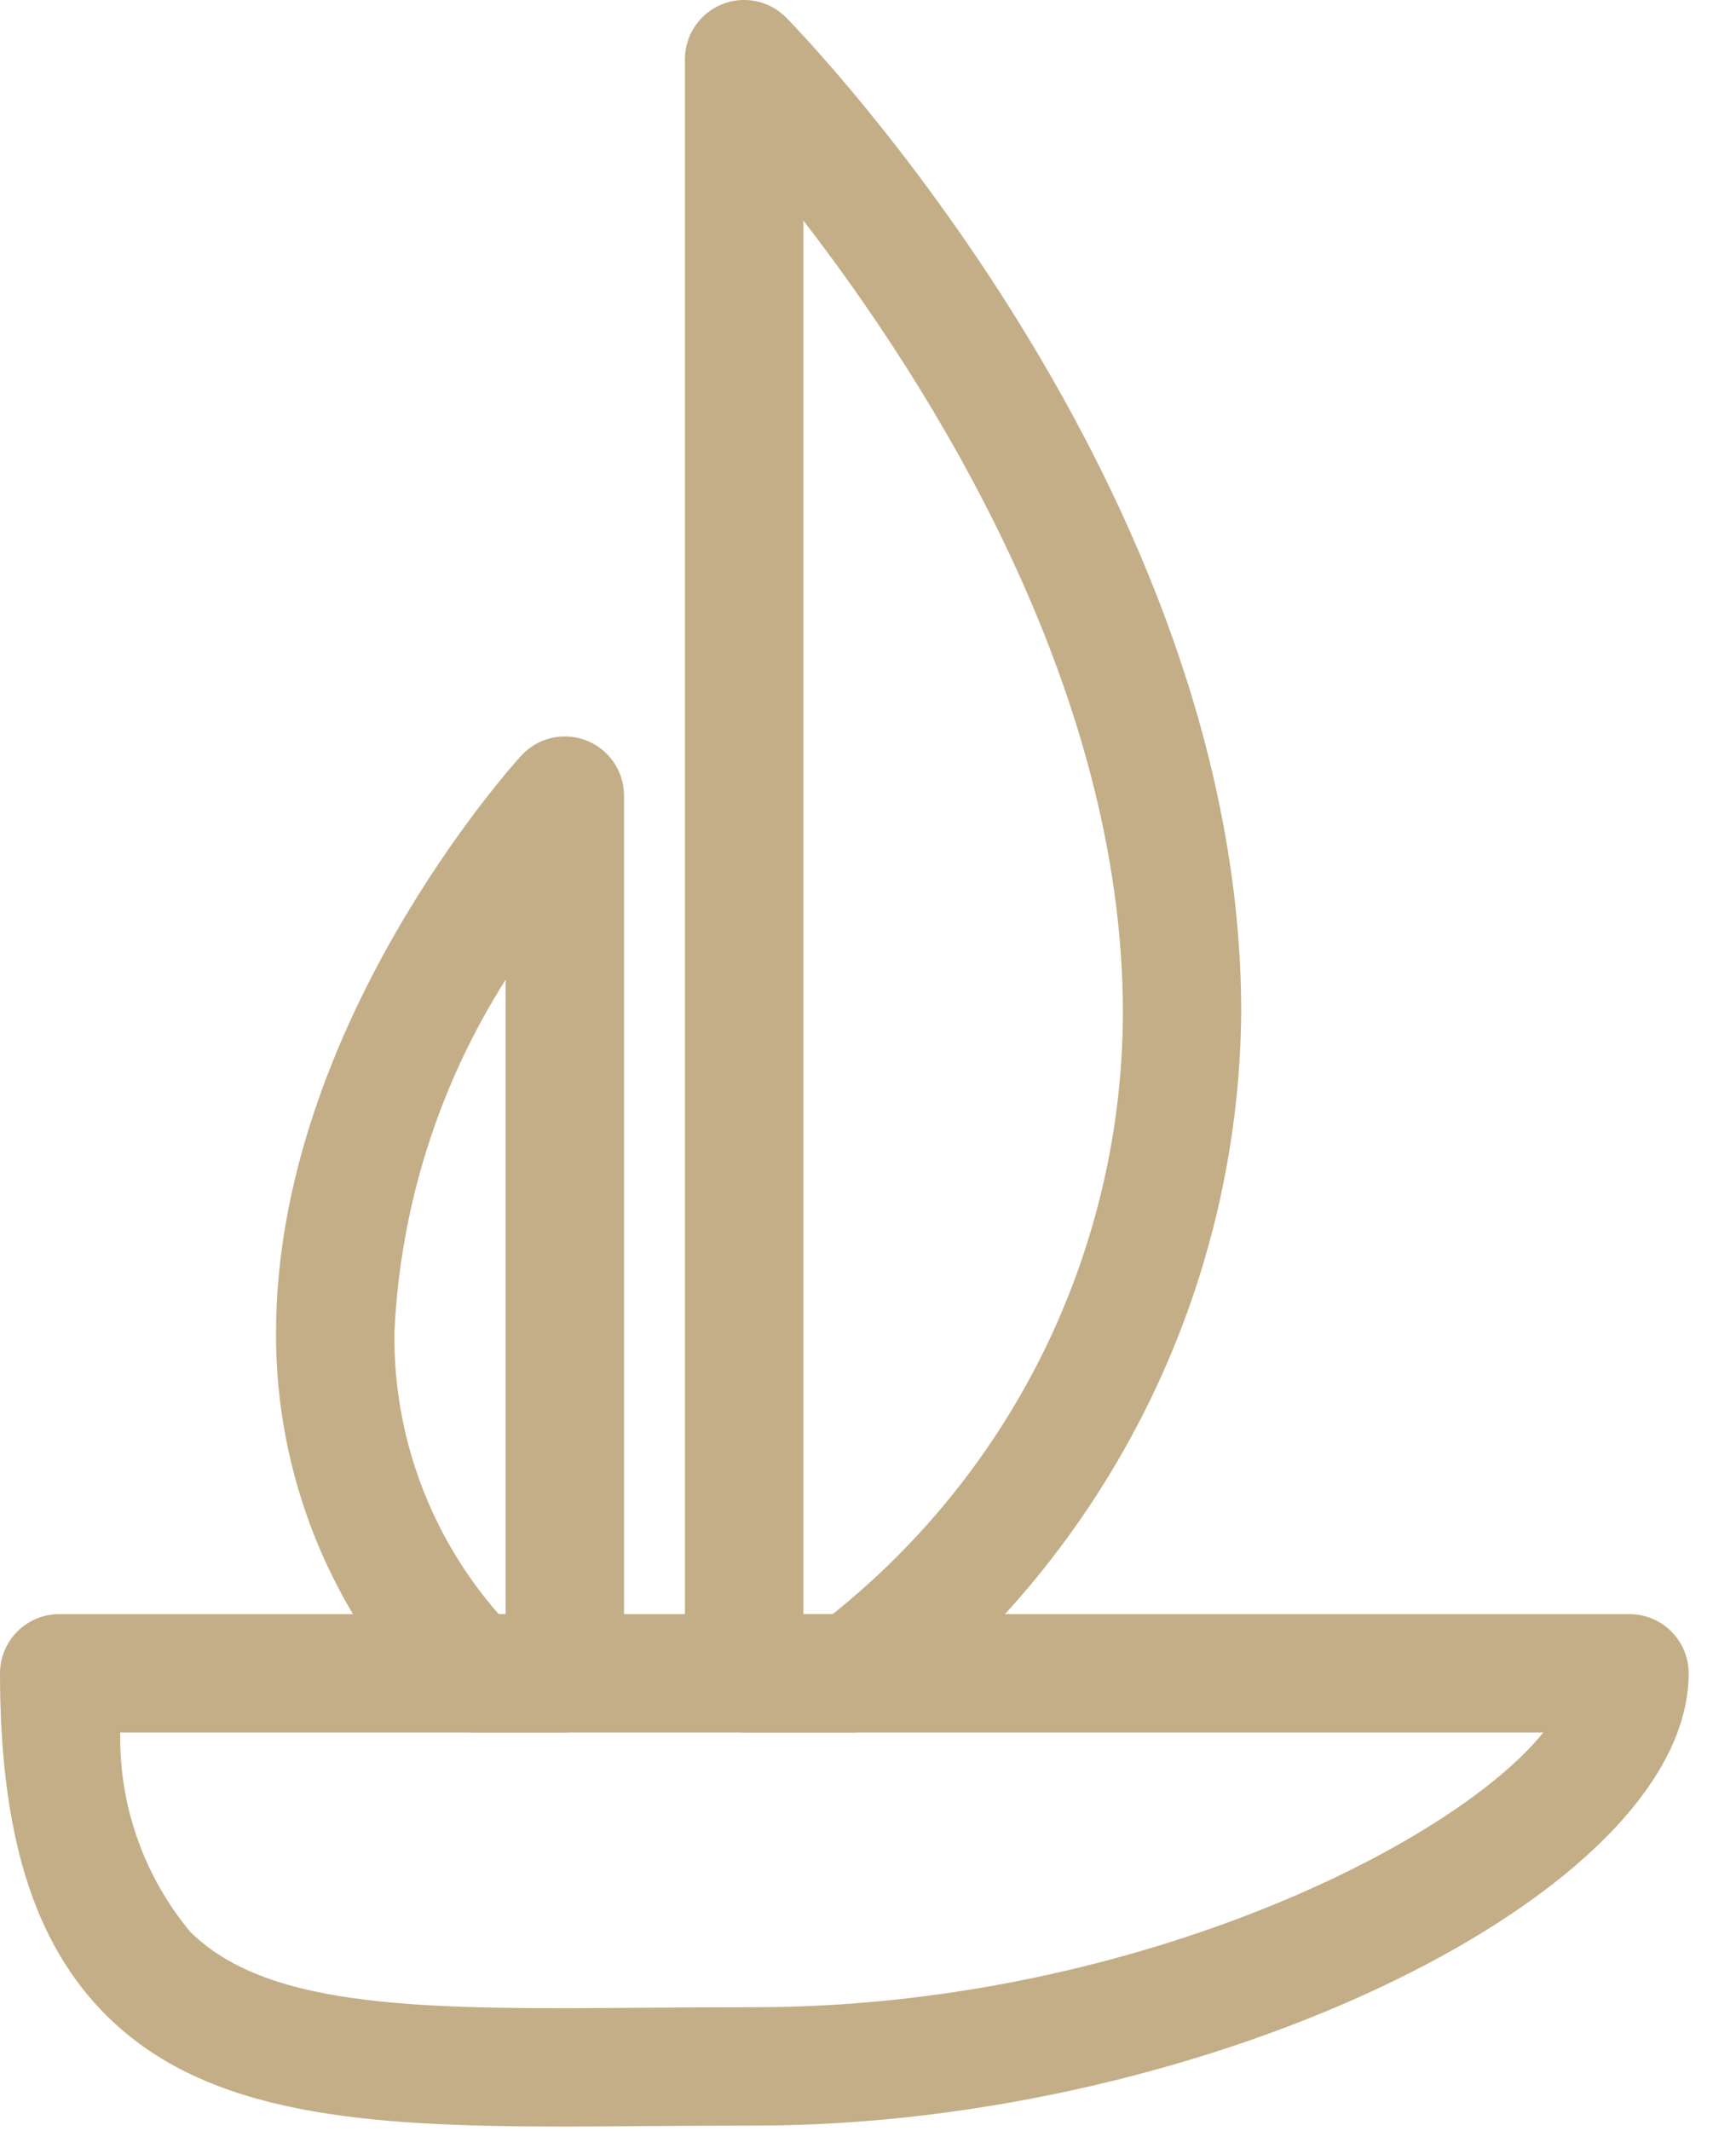 <svg width="22" height="27" viewBox="0 0 22 27" fill="none" xmlns="http://www.w3.org/2000/svg">
<path d="M7.13 26.942C4.617 26.942 2.623 26.799 1.354 25.54C0.43 24.624 0 23.245 0 21.2C5.30178e-05 21.001 0.079 20.81 0.22 20.67C0.36 20.529 0.551 20.45 0.75 20.45H20.65C20.849 20.45 21.04 20.529 21.181 20.67C21.321 20.81 21.4 21.001 21.4 21.2C21.4 23.984 15.314 26.93 9.561 26.93C9.109 26.93 8.673 26.933 8.252 26.936C7.868 26.939 7.493 26.942 7.13 26.942ZM1.524 21.95C1.507 22.87 1.822 23.766 2.41 24.474C3.42 25.476 5.446 25.458 8.24 25.436C8.665 25.433 9.105 25.43 9.561 25.43C14.238 25.43 18.371 23.417 19.558 21.95H1.524Z" fill="#C4AE87"/>
<path d="M10.82 21.95H9.43C9.231 21.95 9.04 21.871 8.899 21.73C8.759 21.59 8.68 21.399 8.68 21.2V0.75C8.68 0.601 8.724 0.455 8.807 0.332C8.89 0.208 9.008 0.112 9.146 0.056C9.284 -0.001 9.435 -0.015 9.581 0.015C9.727 0.045 9.861 0.118 9.965 0.225C10.2 0.465 15.73 6.181 15.73 12.83C15.714 14.561 15.306 16.265 14.537 17.816C13.768 19.367 12.659 20.723 11.291 21.784C11.158 21.891 10.992 21.95 10.82 21.95ZM10.18 20.45H10.552C11.696 19.536 12.621 18.377 13.258 17.058C13.894 15.739 14.227 14.294 14.23 12.83C14.23 8.696 11.759 4.837 10.18 2.793V20.45Z" fill="#C4AE87"/>
<path d="M7.158 21.95H5.988C5.887 21.95 5.786 21.93 5.693 21.89C5.6 21.85 5.515 21.791 5.445 21.718C4.191 20.424 3.492 18.692 3.498 16.89C3.498 13.023 6.478 9.714 6.605 9.574C6.707 9.463 6.84 9.384 6.987 9.35C7.134 9.315 7.289 9.326 7.43 9.381C7.571 9.436 7.692 9.532 7.777 9.656C7.863 9.781 7.908 9.929 7.908 10.08V21.2C7.908 21.399 7.829 21.59 7.689 21.73C7.548 21.871 7.357 21.95 7.158 21.95ZM6.32 20.45H6.408V12.412C5.555 13.756 5.069 15.3 4.998 16.89C4.985 18.199 5.456 19.467 6.32 20.45Z" fill="#C4AE87"/>
</svg>
